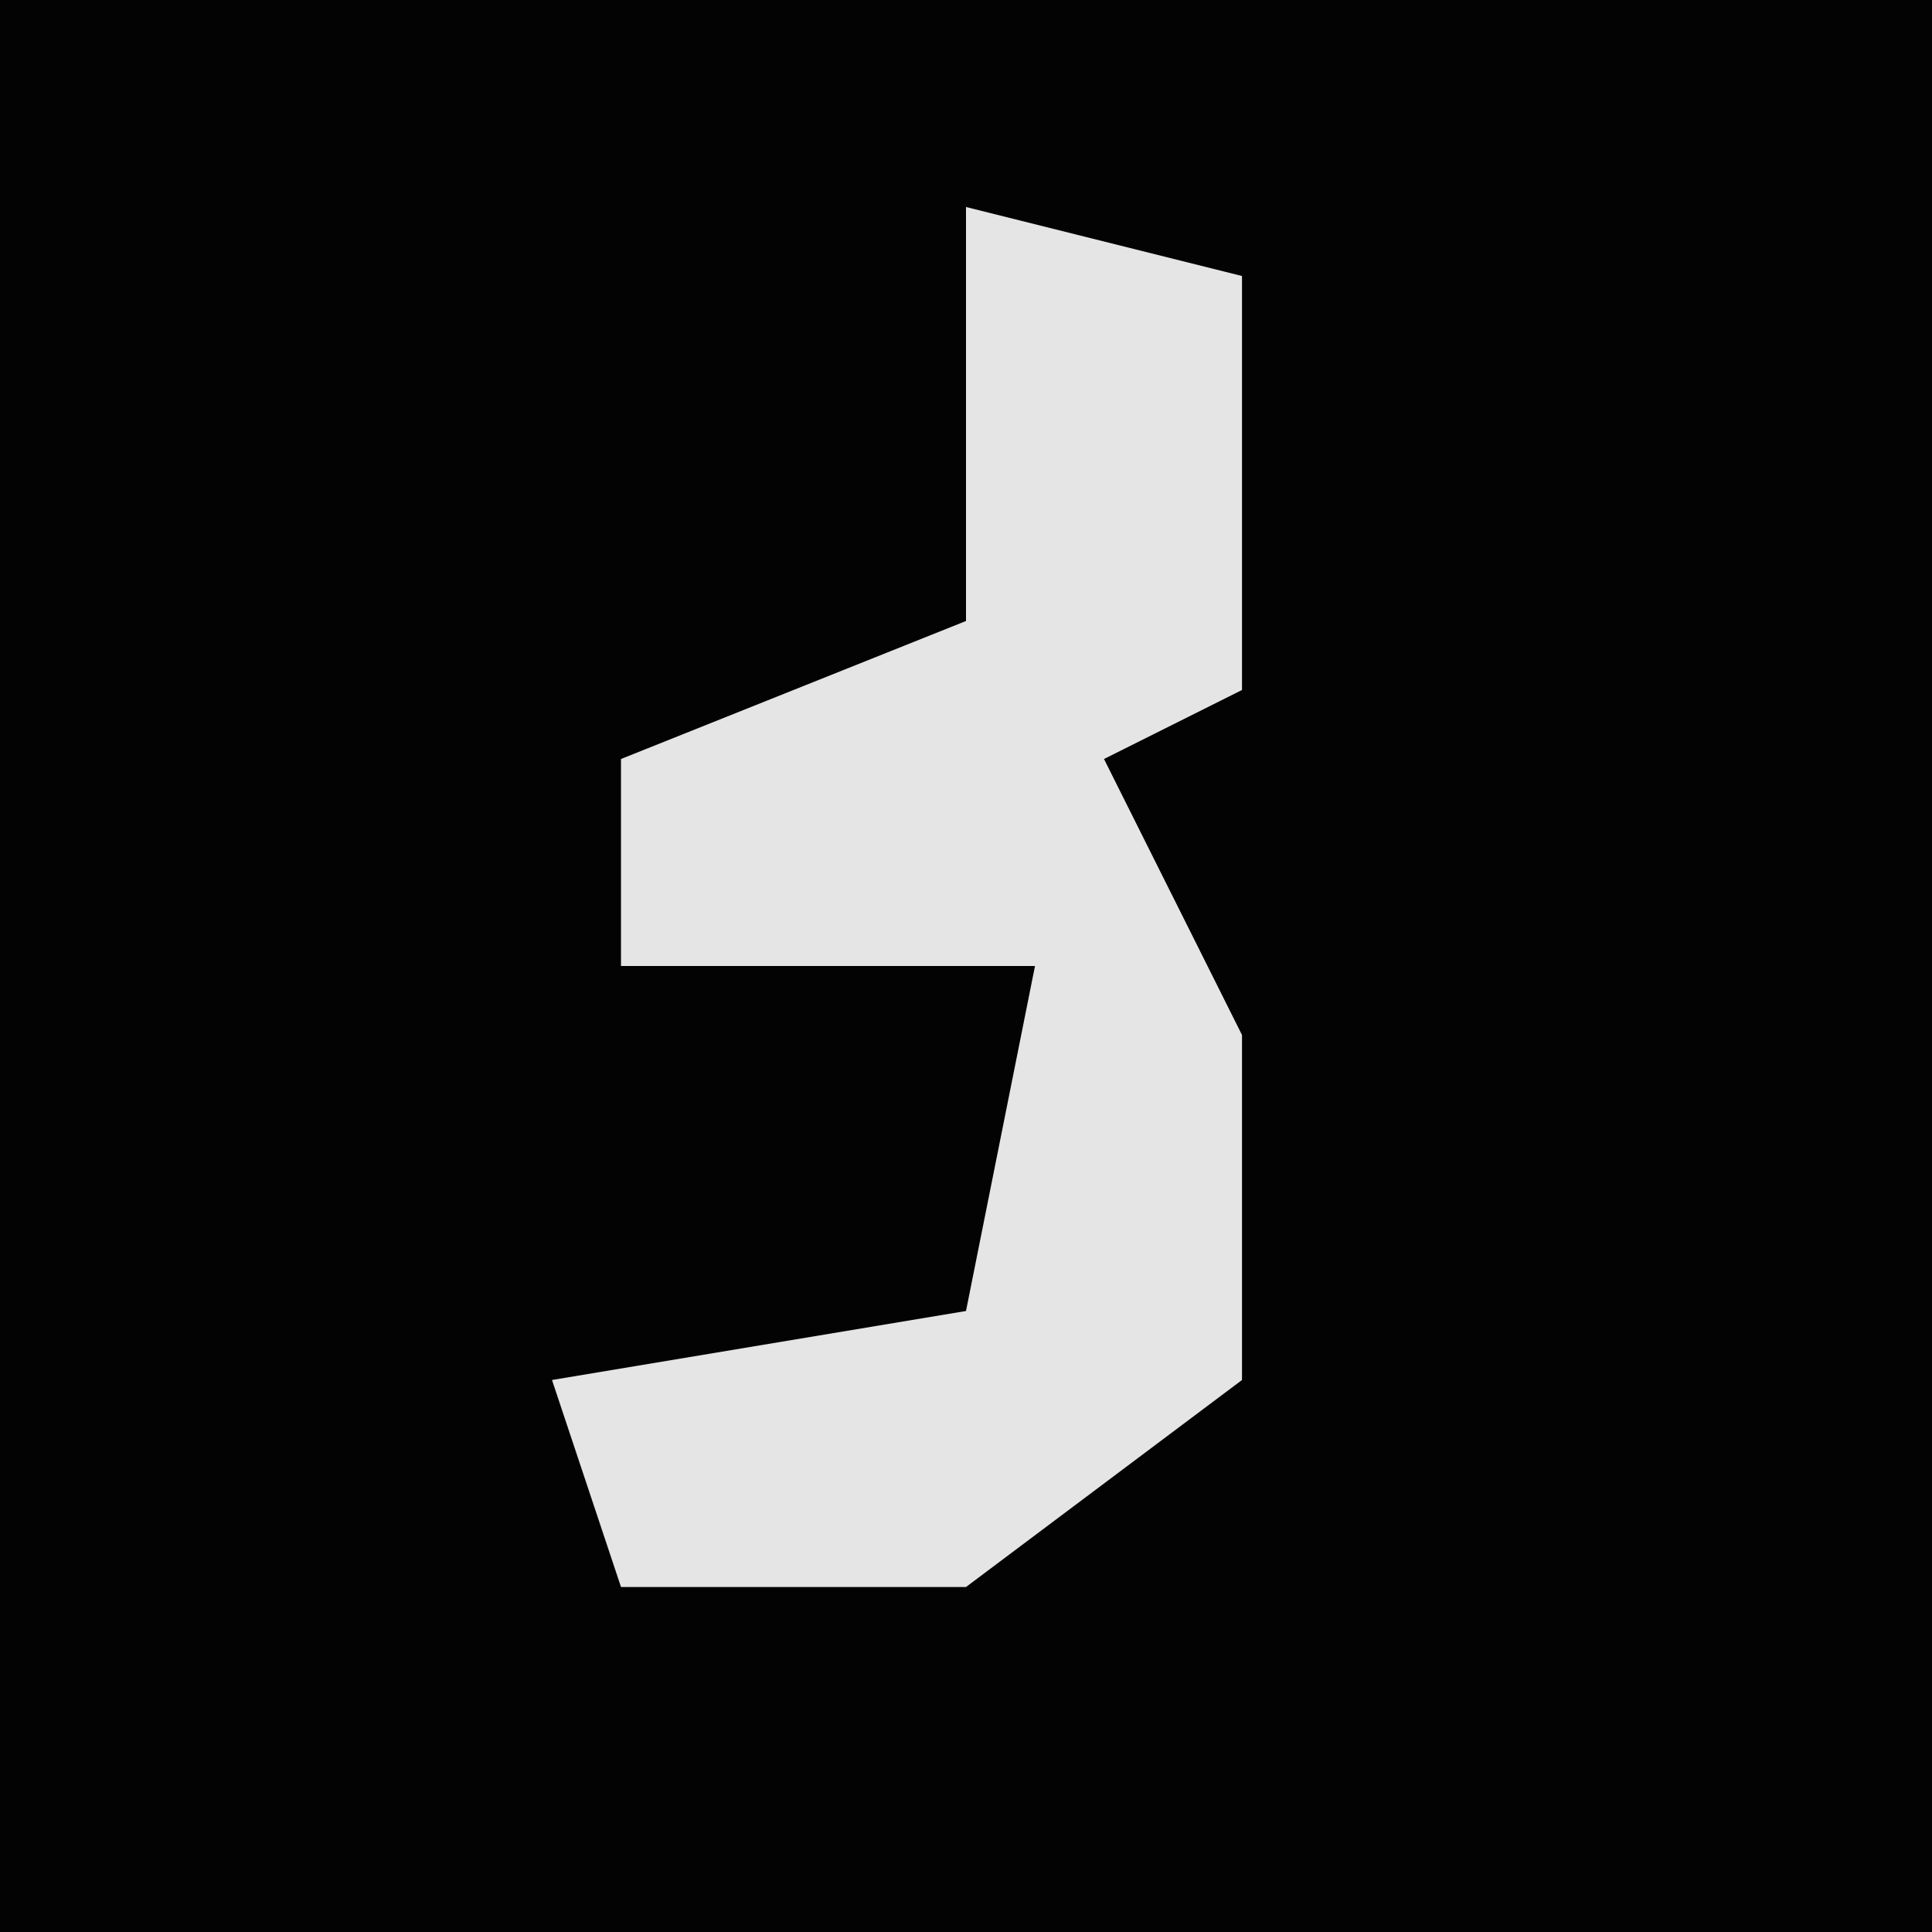 <?xml version="1.0" encoding="UTF-8"?>
<svg version="1.1" xmlns="http://www.w3.org/2000/svg" width="28" height="28">
<path d="M0,0 L28,0 L28,28 L0,28 Z " fill="#030303" transform="translate(0,0)"/>
<path d="M0,0 L4,1 L4,7 L2,8 L4,12 L4,17 L0,20 L-5,20 L-6,17 L0,16 L1,11 L-5,11 L-5,8 L0,6 Z " fill="#E5E5E5" transform="translate(14,3)"/>
</svg>
